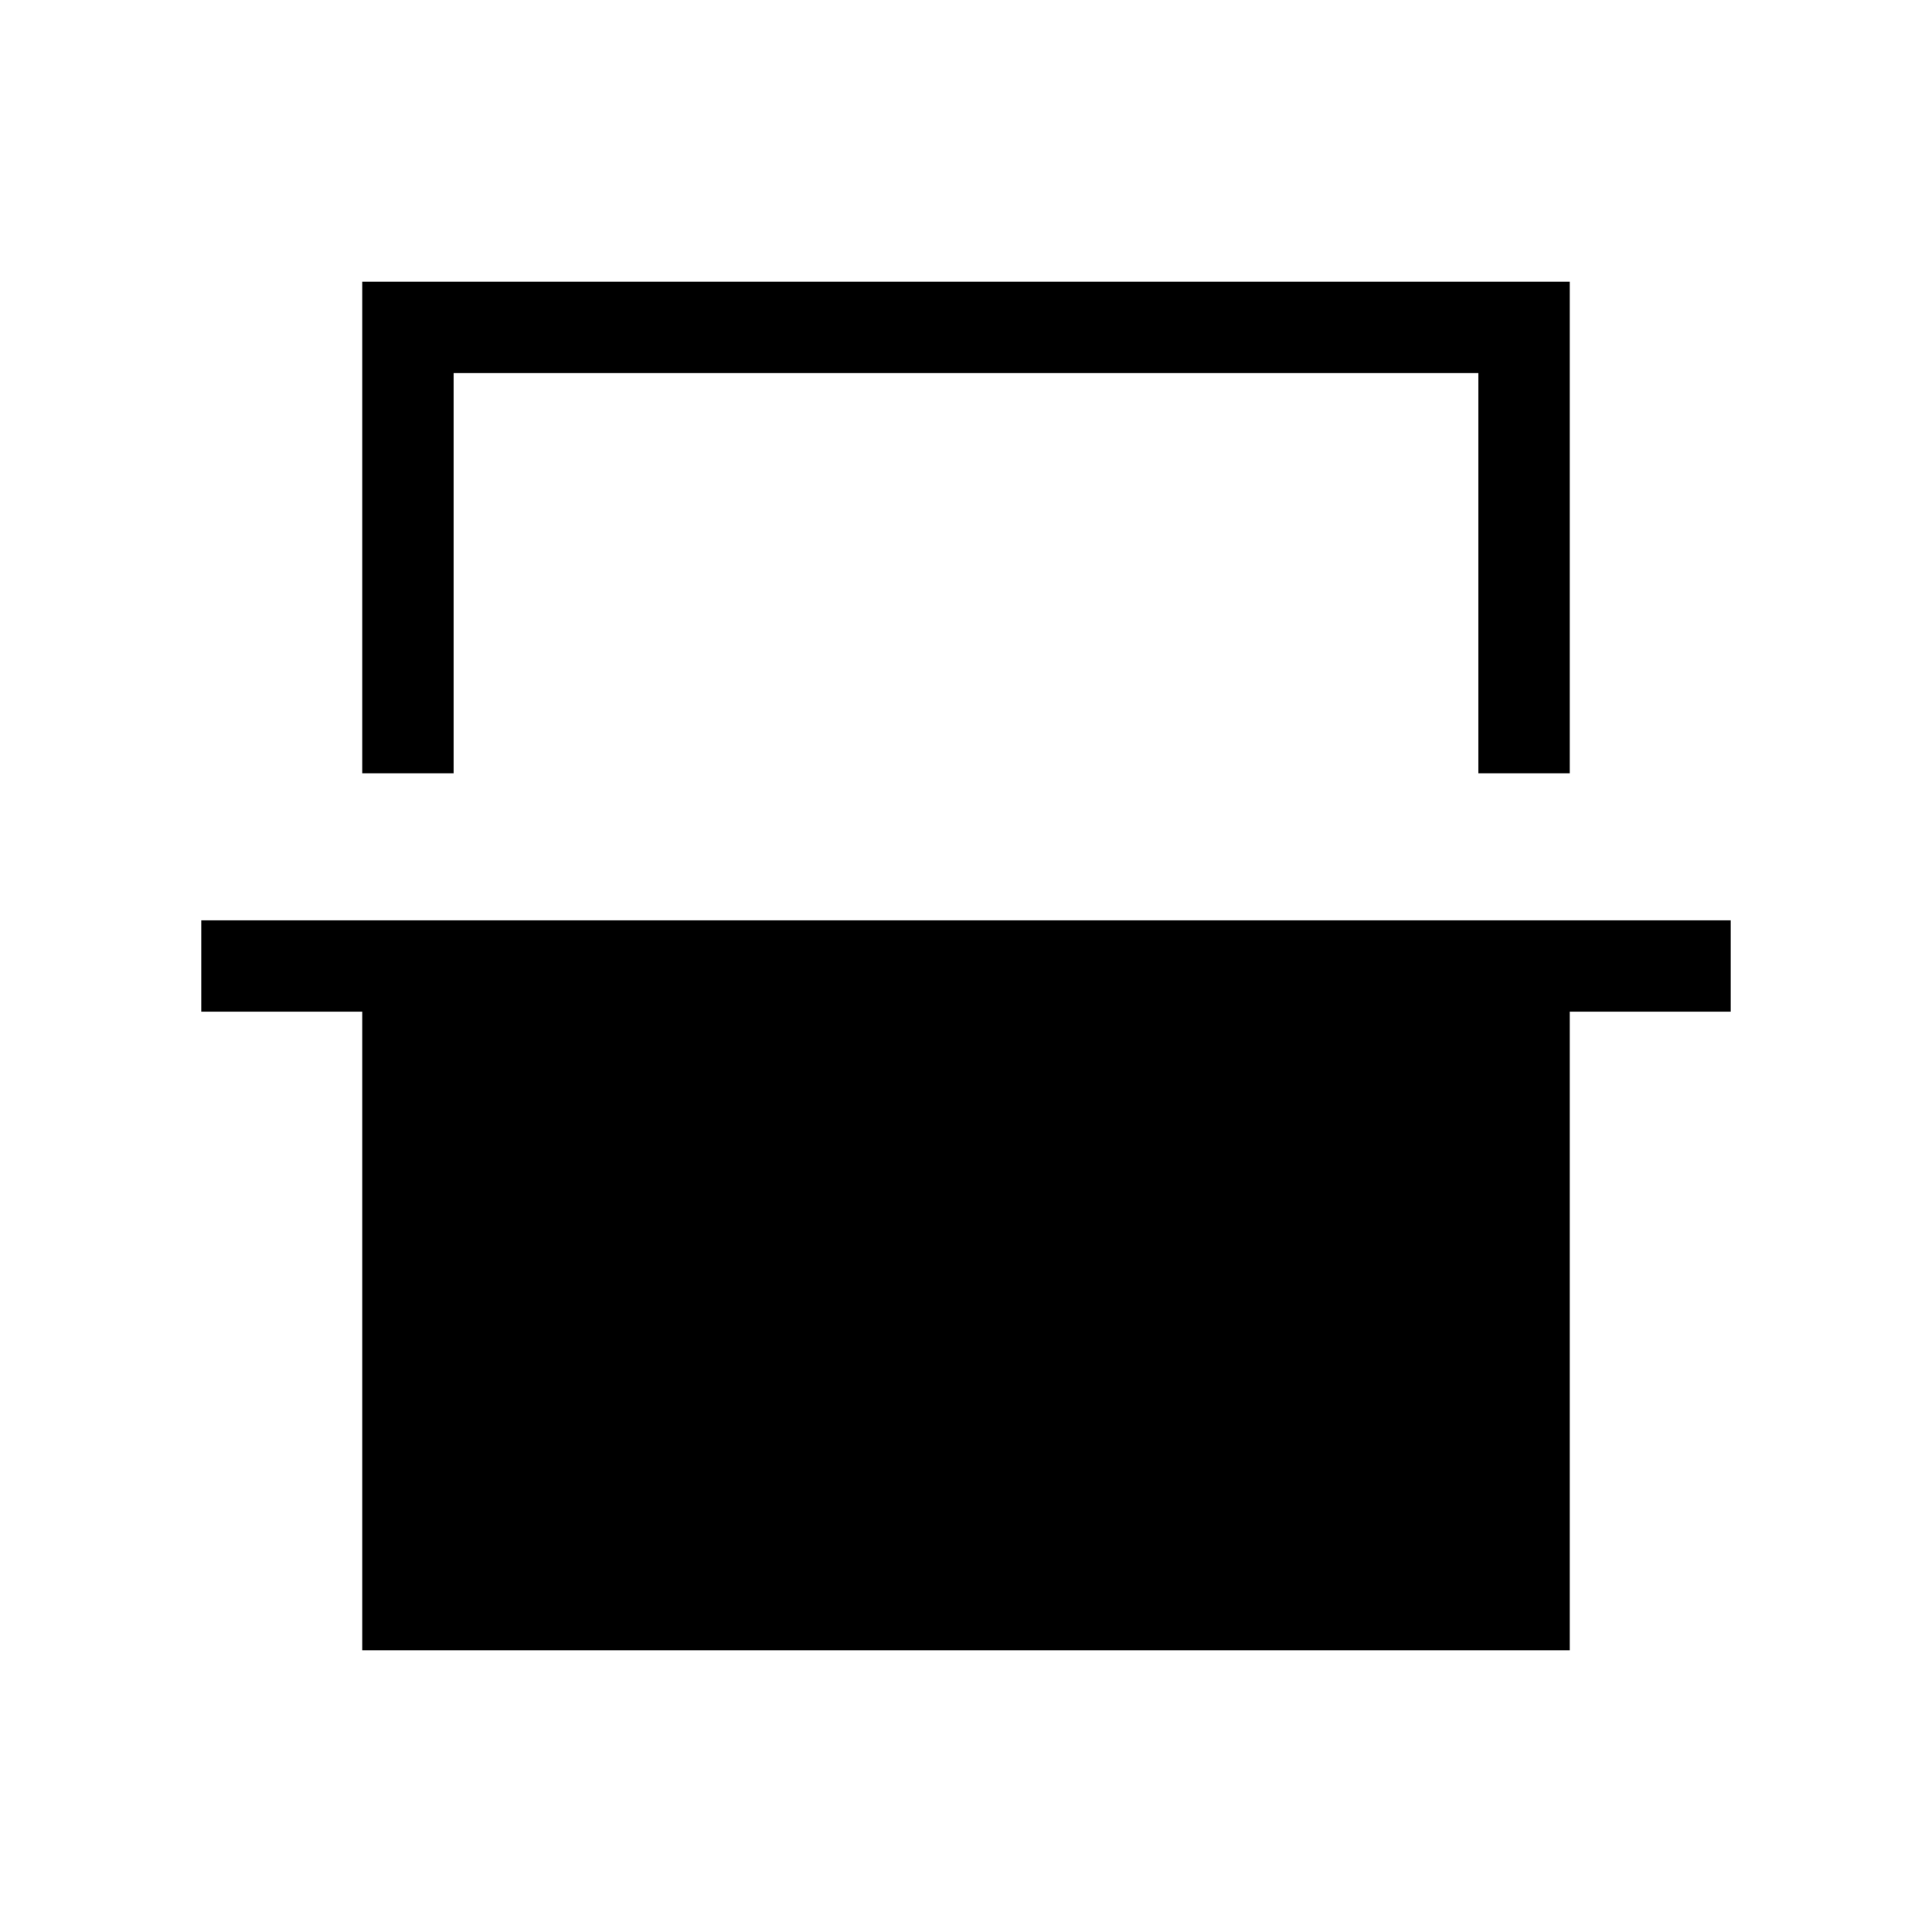 <svg xmlns="http://www.w3.org/2000/svg" width="48" height="48" viewBox="0 -960 960 960"><path d="M180-575.77V-820h600v244.23h-45.39v-198.84H225.39v198.84H180ZM180-140v-317.31h-80v-45.38h760v45.38h-80V-140H180Zm45.39-634.61h509.22-509.22Z"/></svg>